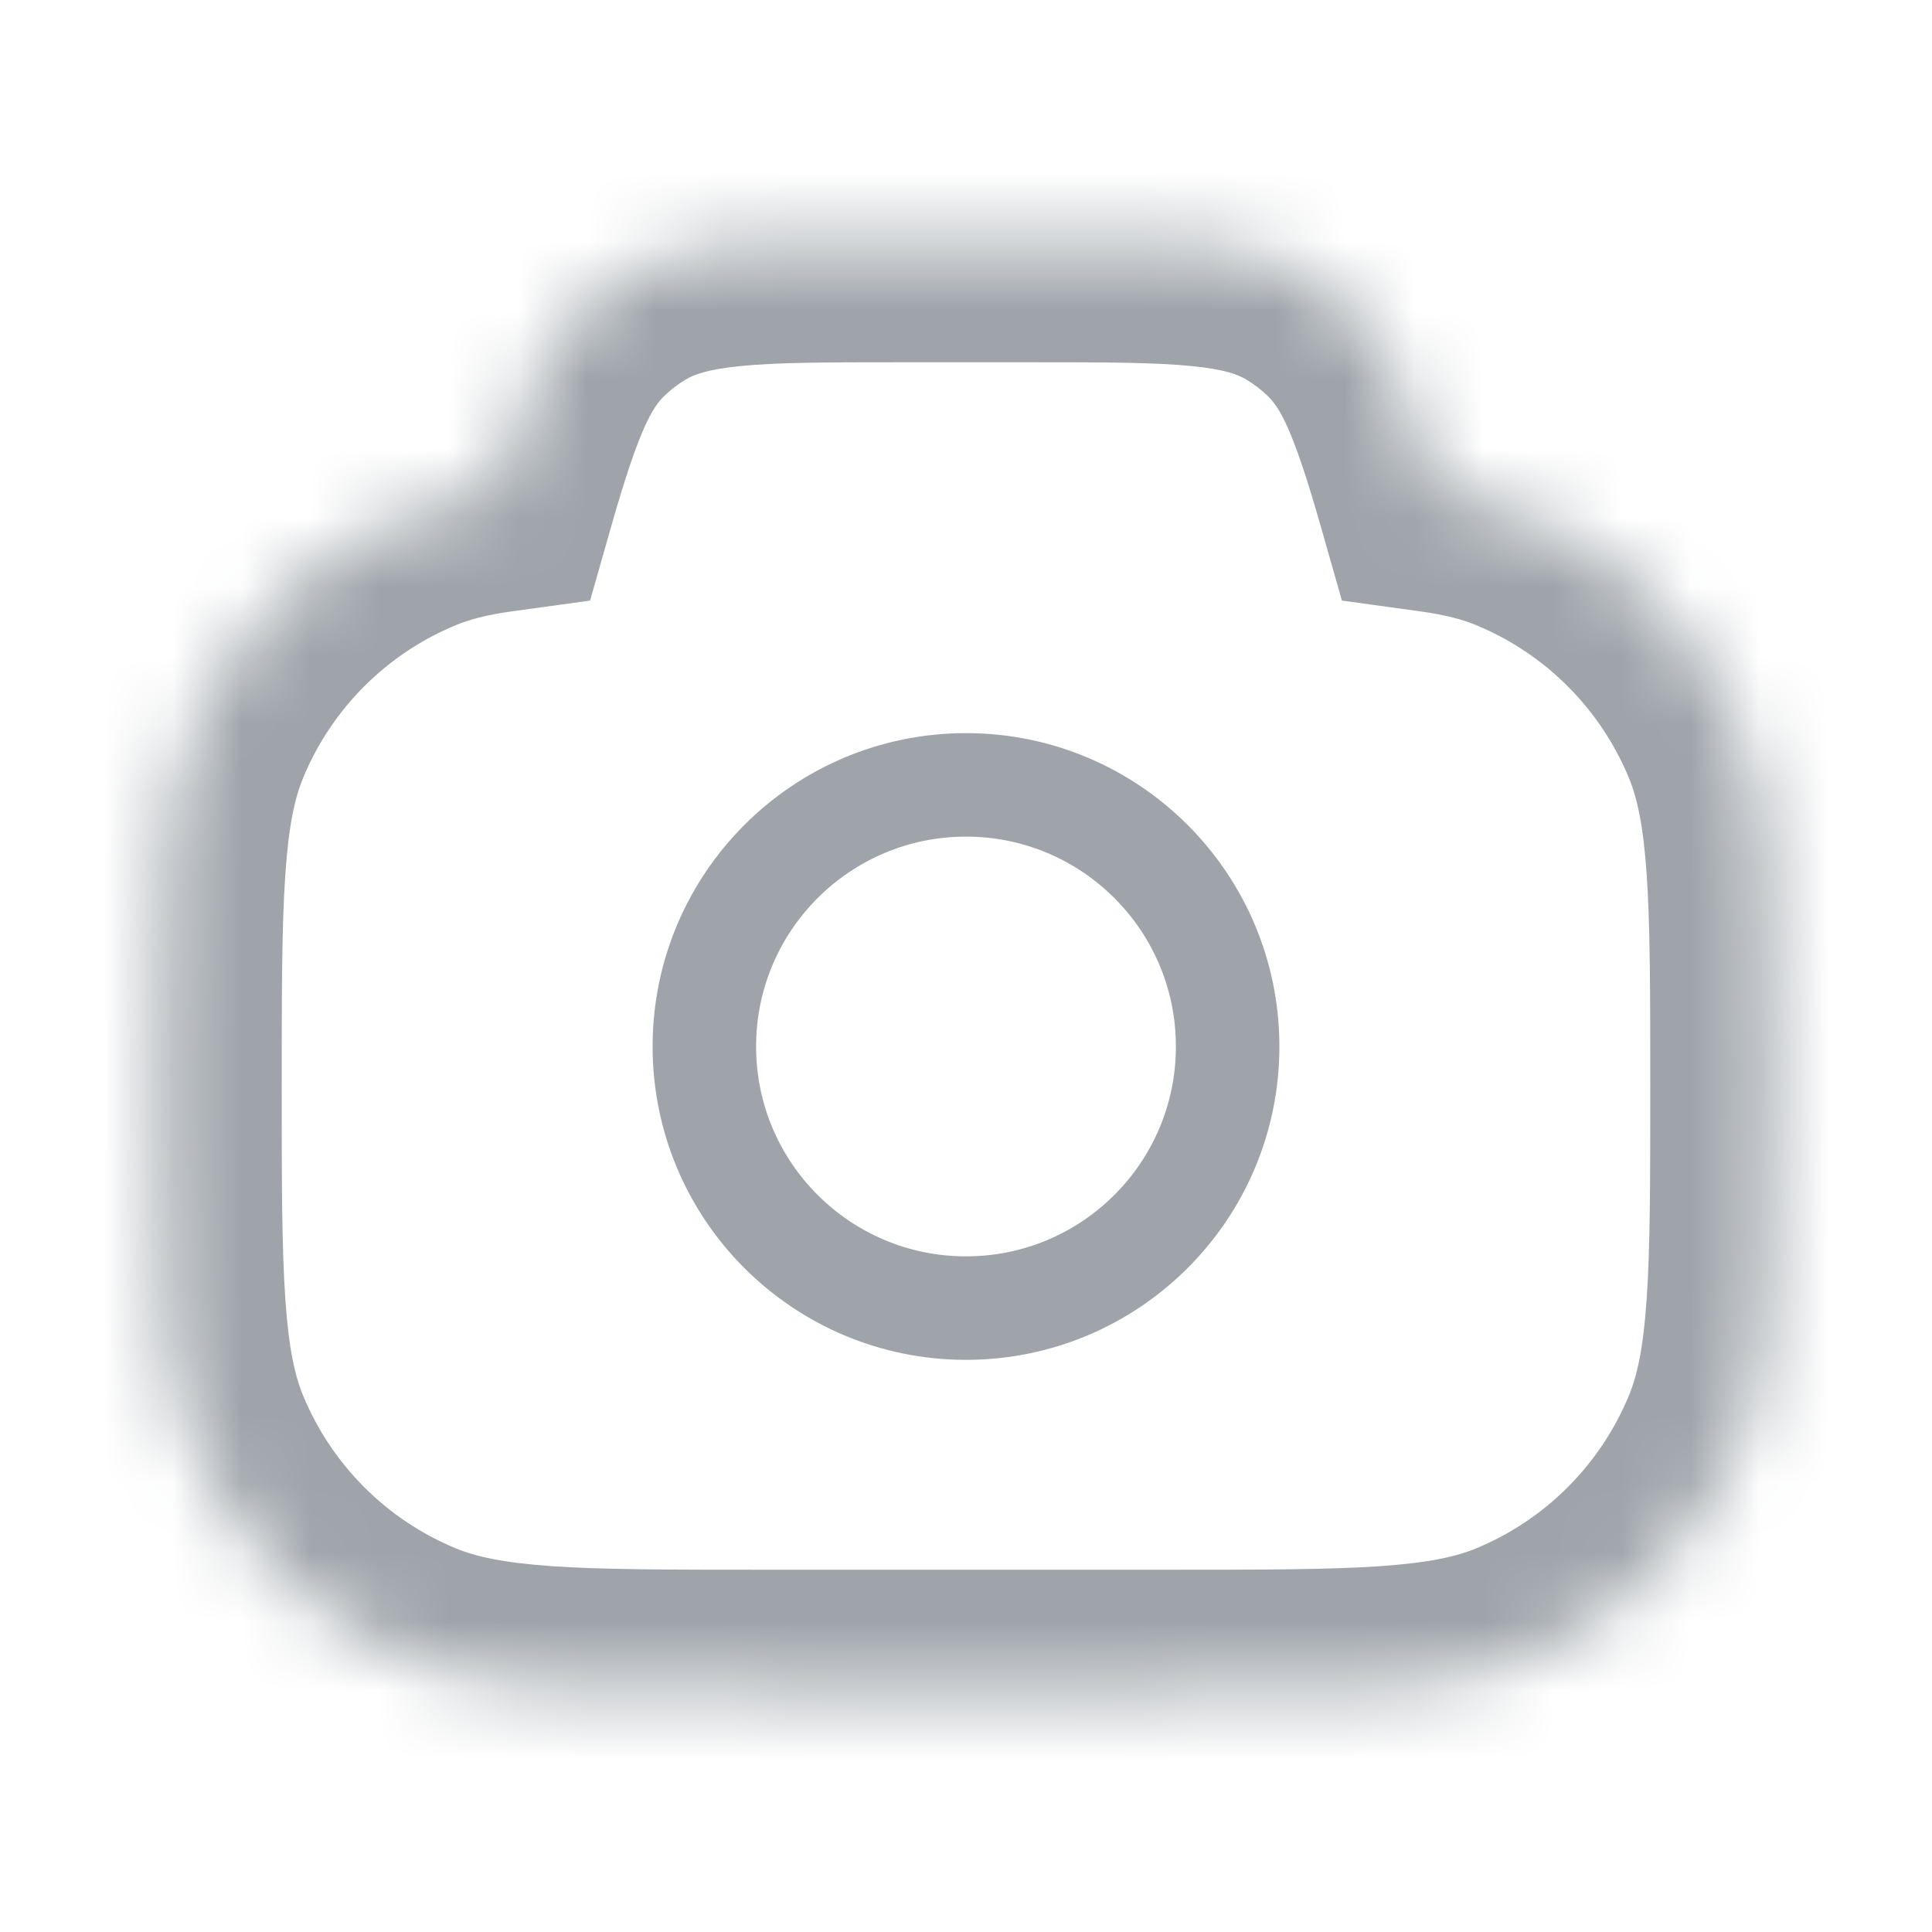 <svg width="28" height="28" viewBox="0 0 28 28" fill="none" xmlns="http://www.w3.org/2000/svg">
<mask id="mask0_2236_9177" style="mask-type:alpha" maskUnits="userSpaceOnUse" x="2" y="3" width="24" height="22">
<path fill-rule="evenodd" clip-rule="evenodd" d="M20.818 7.126C21.297 7.192 21.698 7.292 22.066 7.444C23.495 8.036 24.631 9.172 25.223 10.601C25.667 11.673 25.667 13.032 25.667 15.75C25.667 18.468 25.667 19.827 25.223 20.899C24.631 22.328 23.495 23.464 22.066 24.056C20.994 24.5 19.635 24.5 16.917 24.5H11.083C8.365 24.5 7.006 24.5 5.934 24.056C4.505 23.464 3.369 22.328 2.777 20.899C2.333 19.827 2.333 18.468 2.333 15.75C2.333 13.032 2.333 11.673 2.777 10.601C3.369 9.172 4.505 8.036 5.934 7.444C6.302 7.292 6.703 7.192 7.182 7.126C7.566 5.776 7.859 5.006 8.426 4.465C8.61 4.29 8.812 4.136 9.03 4.004C9.865 3.5 10.932 3.5 13.068 3.5H14.932C17.068 3.5 18.135 3.5 18.97 4.004C19.188 4.136 19.39 4.29 19.574 4.465C20.141 5.006 20.434 5.776 20.818 7.126Z" fill="white"/>
</mask>
<g mask="url(#mask0_2236_9177)">
<path d="M20.818 7.126L19.135 7.605L19.448 8.704L20.58 8.86L20.818 7.126ZM22.066 7.444L22.735 5.827L22.066 7.444ZM25.223 10.601L23.606 11.271L25.223 10.601ZM25.223 20.899L23.606 20.229L25.223 20.899ZM22.066 24.056L22.735 25.673L22.066 24.056ZM5.934 24.056L5.265 25.673L5.934 24.056ZM2.777 20.899L4.394 20.229L2.777 20.899ZM2.777 10.601L1.161 9.931L2.777 10.601ZM5.934 7.444L6.604 9.061L5.934 7.444ZM7.182 7.126L7.42 8.86L8.552 8.704L8.865 7.605L7.182 7.126ZM8.426 4.465L9.633 5.733L8.426 4.465ZM9.03 4.004L9.935 5.502L9.03 4.004ZM18.97 4.004L18.065 5.502L18.97 4.004ZM19.574 4.465L20.781 3.198L19.574 4.465ZM20.58 8.86C20.951 8.911 21.2 8.98 21.396 9.061L22.735 5.827C22.196 5.604 21.643 5.473 21.056 5.392L20.58 8.86ZM21.396 9.061C22.396 9.475 23.191 10.27 23.606 11.271L26.839 9.931C26.07 8.073 24.593 6.597 22.735 5.827L21.396 9.061ZM23.606 11.271C23.725 11.558 23.816 11.953 23.865 12.677C23.916 13.418 23.917 14.367 23.917 15.75H27.417C27.417 14.415 27.418 13.326 27.357 12.439C27.296 11.537 27.164 10.716 26.839 9.931L23.606 11.271ZM23.917 15.75C23.917 17.133 23.916 18.082 23.865 18.823C23.816 19.547 23.725 19.942 23.606 20.229L26.839 21.569C27.164 20.784 27.296 19.963 27.357 19.061C27.418 18.174 27.417 17.085 27.417 15.75H23.917ZM23.606 20.229C23.191 21.23 22.396 22.025 21.396 22.439L22.735 25.673C24.593 24.903 26.07 23.427 26.839 21.569L23.606 20.229ZM21.396 22.439C21.109 22.558 20.714 22.649 19.989 22.699C19.249 22.749 18.3 22.75 16.917 22.75V26.25C18.252 26.25 19.341 26.251 20.227 26.19C21.13 26.129 21.951 25.998 22.735 25.673L21.396 22.439ZM16.917 22.75H11.083V26.25H16.917V22.75ZM11.083 22.75C9.7 22.75 8.751 22.749 8.011 22.699C7.286 22.649 6.891 22.558 6.604 22.439L5.265 25.673C6.049 25.998 6.87 26.129 7.772 26.19C8.659 26.251 9.748 26.25 11.083 26.25V22.75ZM6.604 22.439C5.604 22.025 4.809 21.23 4.394 20.229L1.161 21.569C1.93 23.427 3.407 24.903 5.265 25.673L6.604 22.439ZM4.394 20.229C4.275 19.942 4.184 19.547 4.135 18.823C4.084 18.082 4.083 17.133 4.083 15.75H0.583C0.583 17.085 0.582 18.174 0.643 19.061C0.704 19.963 0.836 20.784 1.161 21.569L4.394 20.229ZM4.083 15.75C4.083 14.367 4.084 13.418 4.135 12.677C4.184 11.953 4.275 11.558 4.394 11.271L1.161 9.931C0.836 10.716 0.704 11.537 0.643 12.439C0.582 13.326 0.583 14.415 0.583 15.75H4.083ZM4.394 11.271C4.809 10.27 5.604 9.475 6.604 9.061L5.265 5.827C3.407 6.597 1.93 8.073 1.161 9.931L4.394 11.271ZM6.604 9.061C6.8 8.98 7.05 8.911 7.42 8.86L6.944 5.392C6.357 5.473 5.804 5.604 5.265 5.827L6.604 9.061ZM8.865 7.605C9.263 6.208 9.458 5.9 9.633 5.733L7.219 3.198C6.26 4.112 5.87 5.344 5.499 6.647L8.865 7.605ZM9.633 5.733C9.725 5.645 9.826 5.568 9.935 5.502L8.125 2.507C7.799 2.704 7.495 2.936 7.219 3.198L9.633 5.733ZM9.935 5.502C10.046 5.435 10.235 5.354 10.733 5.305C11.265 5.252 11.965 5.25 13.068 5.25V1.75C12.035 1.75 11.133 1.748 10.389 1.822C9.61 1.898 8.849 2.069 8.125 2.507L9.935 5.502ZM13.068 5.25H14.932V1.75H13.068V5.25ZM14.932 5.25C16.035 5.25 16.735 5.252 17.267 5.305C17.765 5.354 17.954 5.435 18.065 5.502L19.875 2.507C19.151 2.069 18.39 1.898 17.611 1.822C16.867 1.748 15.965 1.75 14.932 1.75V5.25ZM18.065 5.502C18.174 5.568 18.275 5.645 18.367 5.733L20.781 3.198C20.505 2.936 20.201 2.704 19.875 2.507L18.065 5.502ZM18.367 5.733C18.542 5.9 18.737 6.208 19.135 7.605L22.501 6.647C22.131 5.344 21.74 4.112 20.781 3.198L18.367 5.733Z" fill="#9EA4AA"/>
<path d="M17.792 15.167C17.792 13.073 16.094 11.375 14 11.375C11.906 11.375 10.208 13.073 10.208 15.167C10.208 17.261 11.906 18.958 14 18.958C16.094 18.958 17.792 17.261 17.792 15.167Z" stroke="#9EA4AA" stroke-width="1.5"/>
</g>
</svg>
